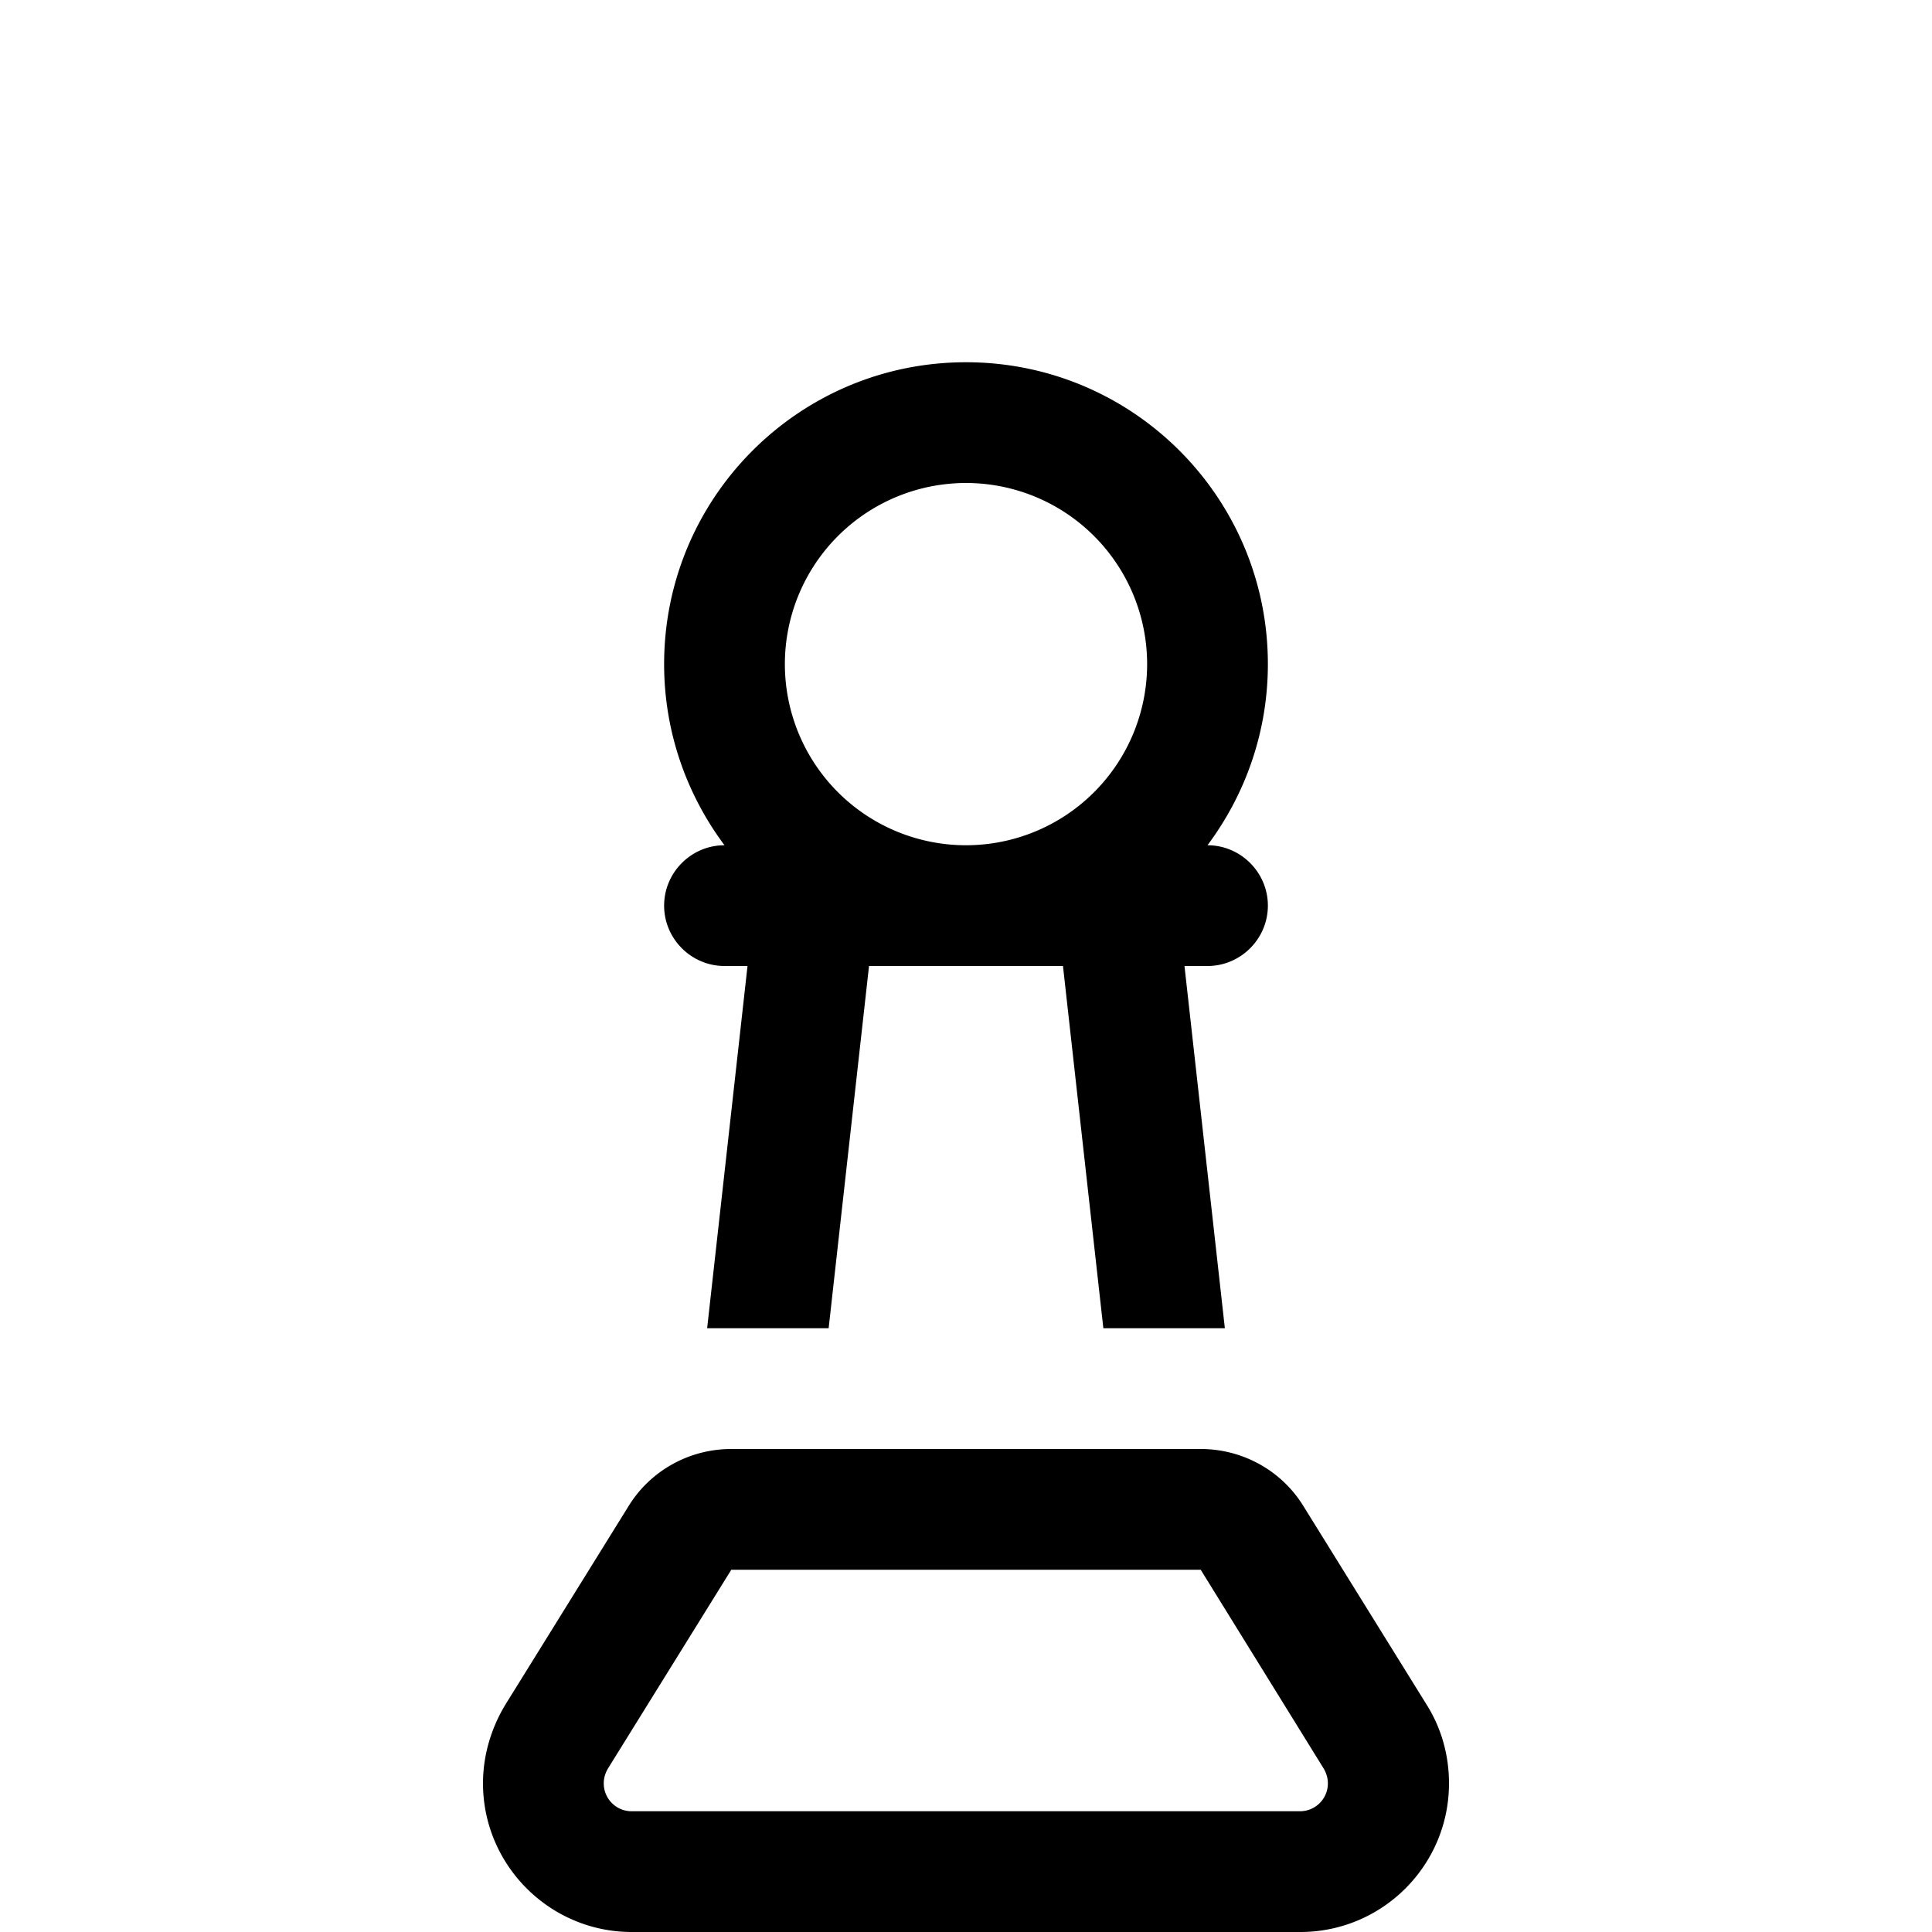 <svg xmlns="http://www.w3.org/2000/svg" width="24" height="24" viewBox="0 0 256 512">
    <path d="M176 176a48 48 0 1 0 -96 0 48 48 0 1 0 96 0zm16 80l-6.1 0 10.7 96-32.2 0-10.7-96L128 256l-25.7 0L91.6 352l-32.2 0 10.7-96L64 256c-8.8 0-16-7.2-16-16s7.2-16 16-16c-10-13.4-16-30-16-48c0-44.2 35.8-80 80-80s80 35.8 80 80c0 18-6 34.6-16 48c8.8 0 16 7.2 16 16s-7.2 16-16 16zm-1.8 128c11.1 0 21.4 5.7 27.2 15.1l32.7 52.7c3.9 6.2 5.9 13.4 5.9 20.8c0 21.8-17.7 39.4-39.4 39.4L39.4 512C17.7 512 0 494.3 0 472.6c0-7.3 2.1-14.5 5.9-20.8l32.7-52.7c5.8-9.4 16.1-15.1 27.2-15.1l124.4 0zM33.1 468.7c-.7 1.2-1.1 2.5-1.1 3.9c0 4.1 3.3 7.4 7.4 7.4l177.1 0c4.1 0 7.4-3.3 7.4-7.4c0-1.4-.4-2.7-1.1-3.9L190.2 416 65.8 416 33.1 468.7z"/>
</svg>